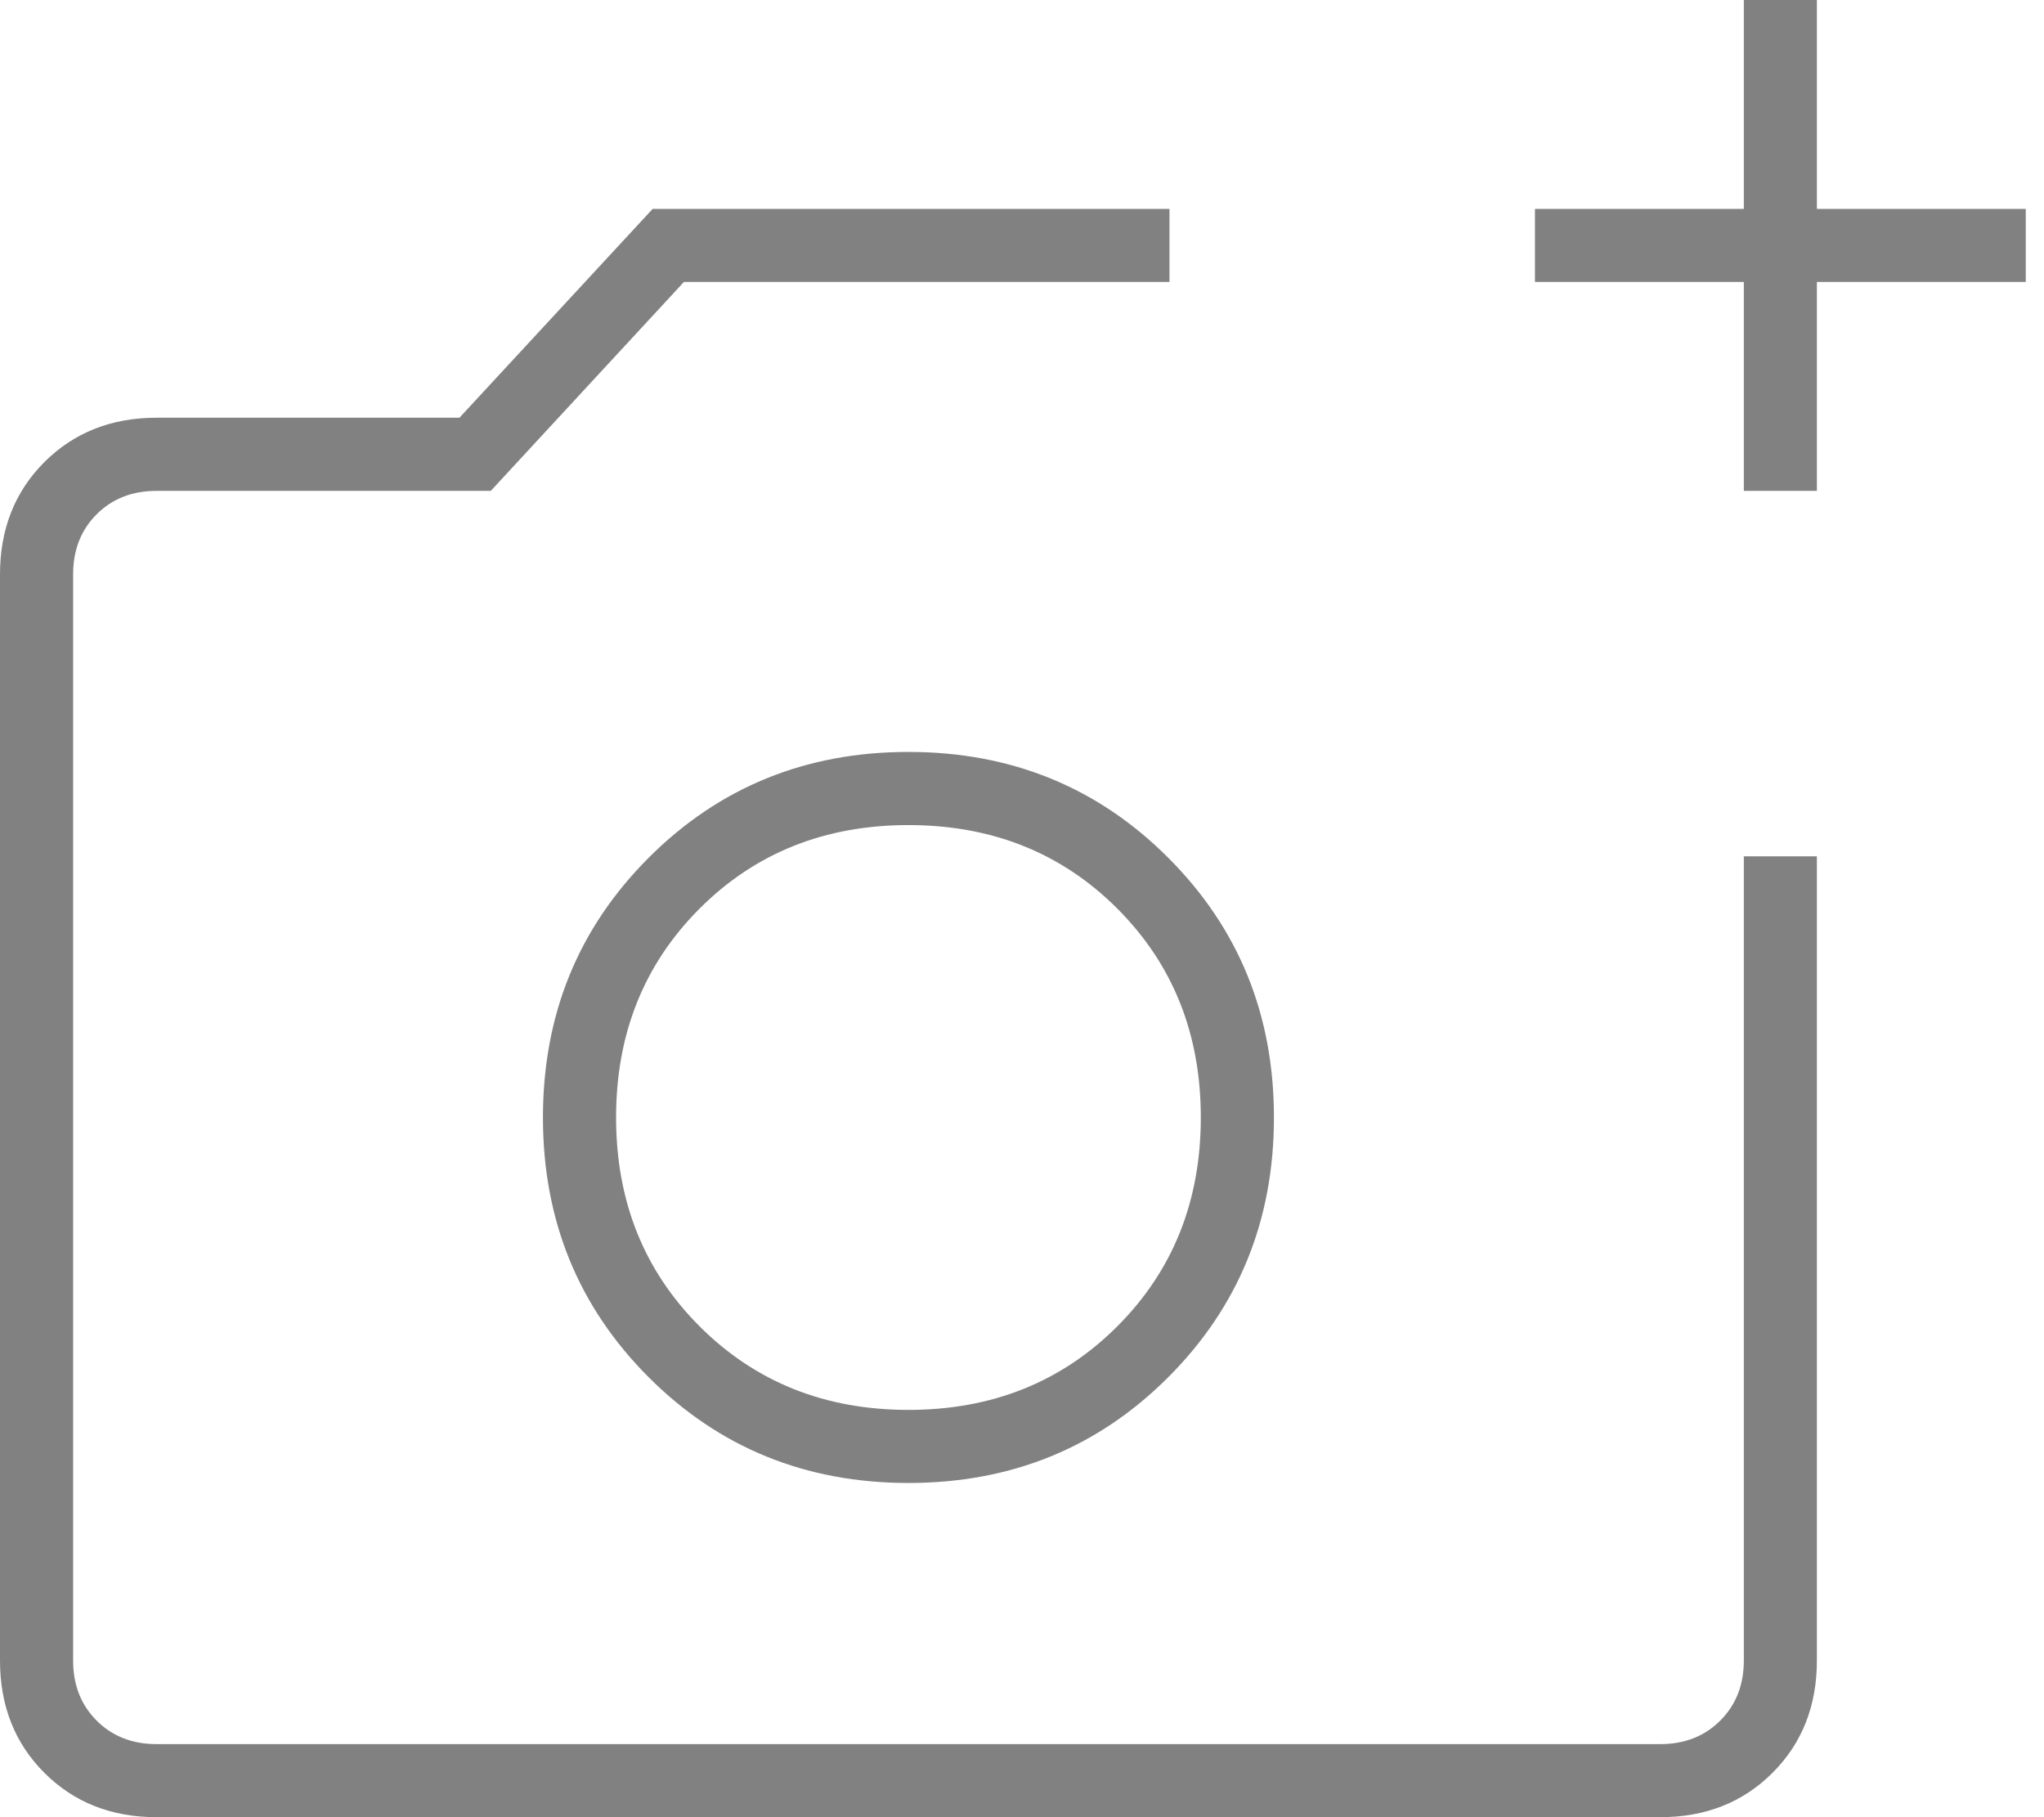 <svg width="27" height="24" viewBox="0 0 27 24" fill="none" xmlns="http://www.w3.org/2000/svg">
<path id="Vector" d="M2.069 24C1.471 24 0.977 23.805 0.586 23.414C0.195 23.023 0 22.529 0 21.931V7.586C0 6.989 0.195 6.494 0.586 6.103C0.977 5.713 1.471 5.517 2.069 5.517H6.069L8.621 2.759H15.448V3.724H9.034L6.483 6.483H2.069C1.747 6.483 1.483 6.586 1.276 6.793C1.069 7 0.966 7.264 0.966 7.586V21.931C0.966 22.253 1.069 22.517 1.276 22.724C1.483 22.931 1.747 23.035 2.069 23.035H21.931C22.253 23.035 22.517 22.931 22.724 22.724C22.931 22.517 23.035 22.253 23.035 21.931V11.31H24V21.931C24 22.529 23.805 23.023 23.414 23.414C23.023 23.805 22.529 24 21.931 24H2.069ZM23.035 6.483V3.724H20.276V2.759H23.035V0H24V2.759H26.759V3.724H24V6.483H23.035ZM12 19.586C13.356 19.586 14.5 19.121 15.431 18.19C16.362 17.259 16.828 16.115 16.828 14.759C16.828 13.402 16.362 12.259 15.431 11.328C14.5 10.397 13.356 9.931 12 9.931C10.644 9.931 9.5 10.397 8.569 11.328C7.638 12.259 7.172 13.402 7.172 14.759C7.172 16.115 7.638 17.259 8.569 18.19C9.5 19.121 10.644 19.586 12 19.586ZM12 18.621C10.897 18.621 9.977 18.253 9.241 17.517C8.506 16.782 8.138 15.862 8.138 14.759C8.138 13.655 8.506 12.736 9.241 12C9.977 11.264 10.897 10.897 12 10.897C13.103 10.897 14.023 11.264 14.759 12C15.494 12.736 15.862 13.655 15.862 14.759C15.862 15.862 15.494 16.782 14.759 17.517C14.023 18.253 13.103 18.621 12 18.621Z" fill="#818181"/>
</svg>
